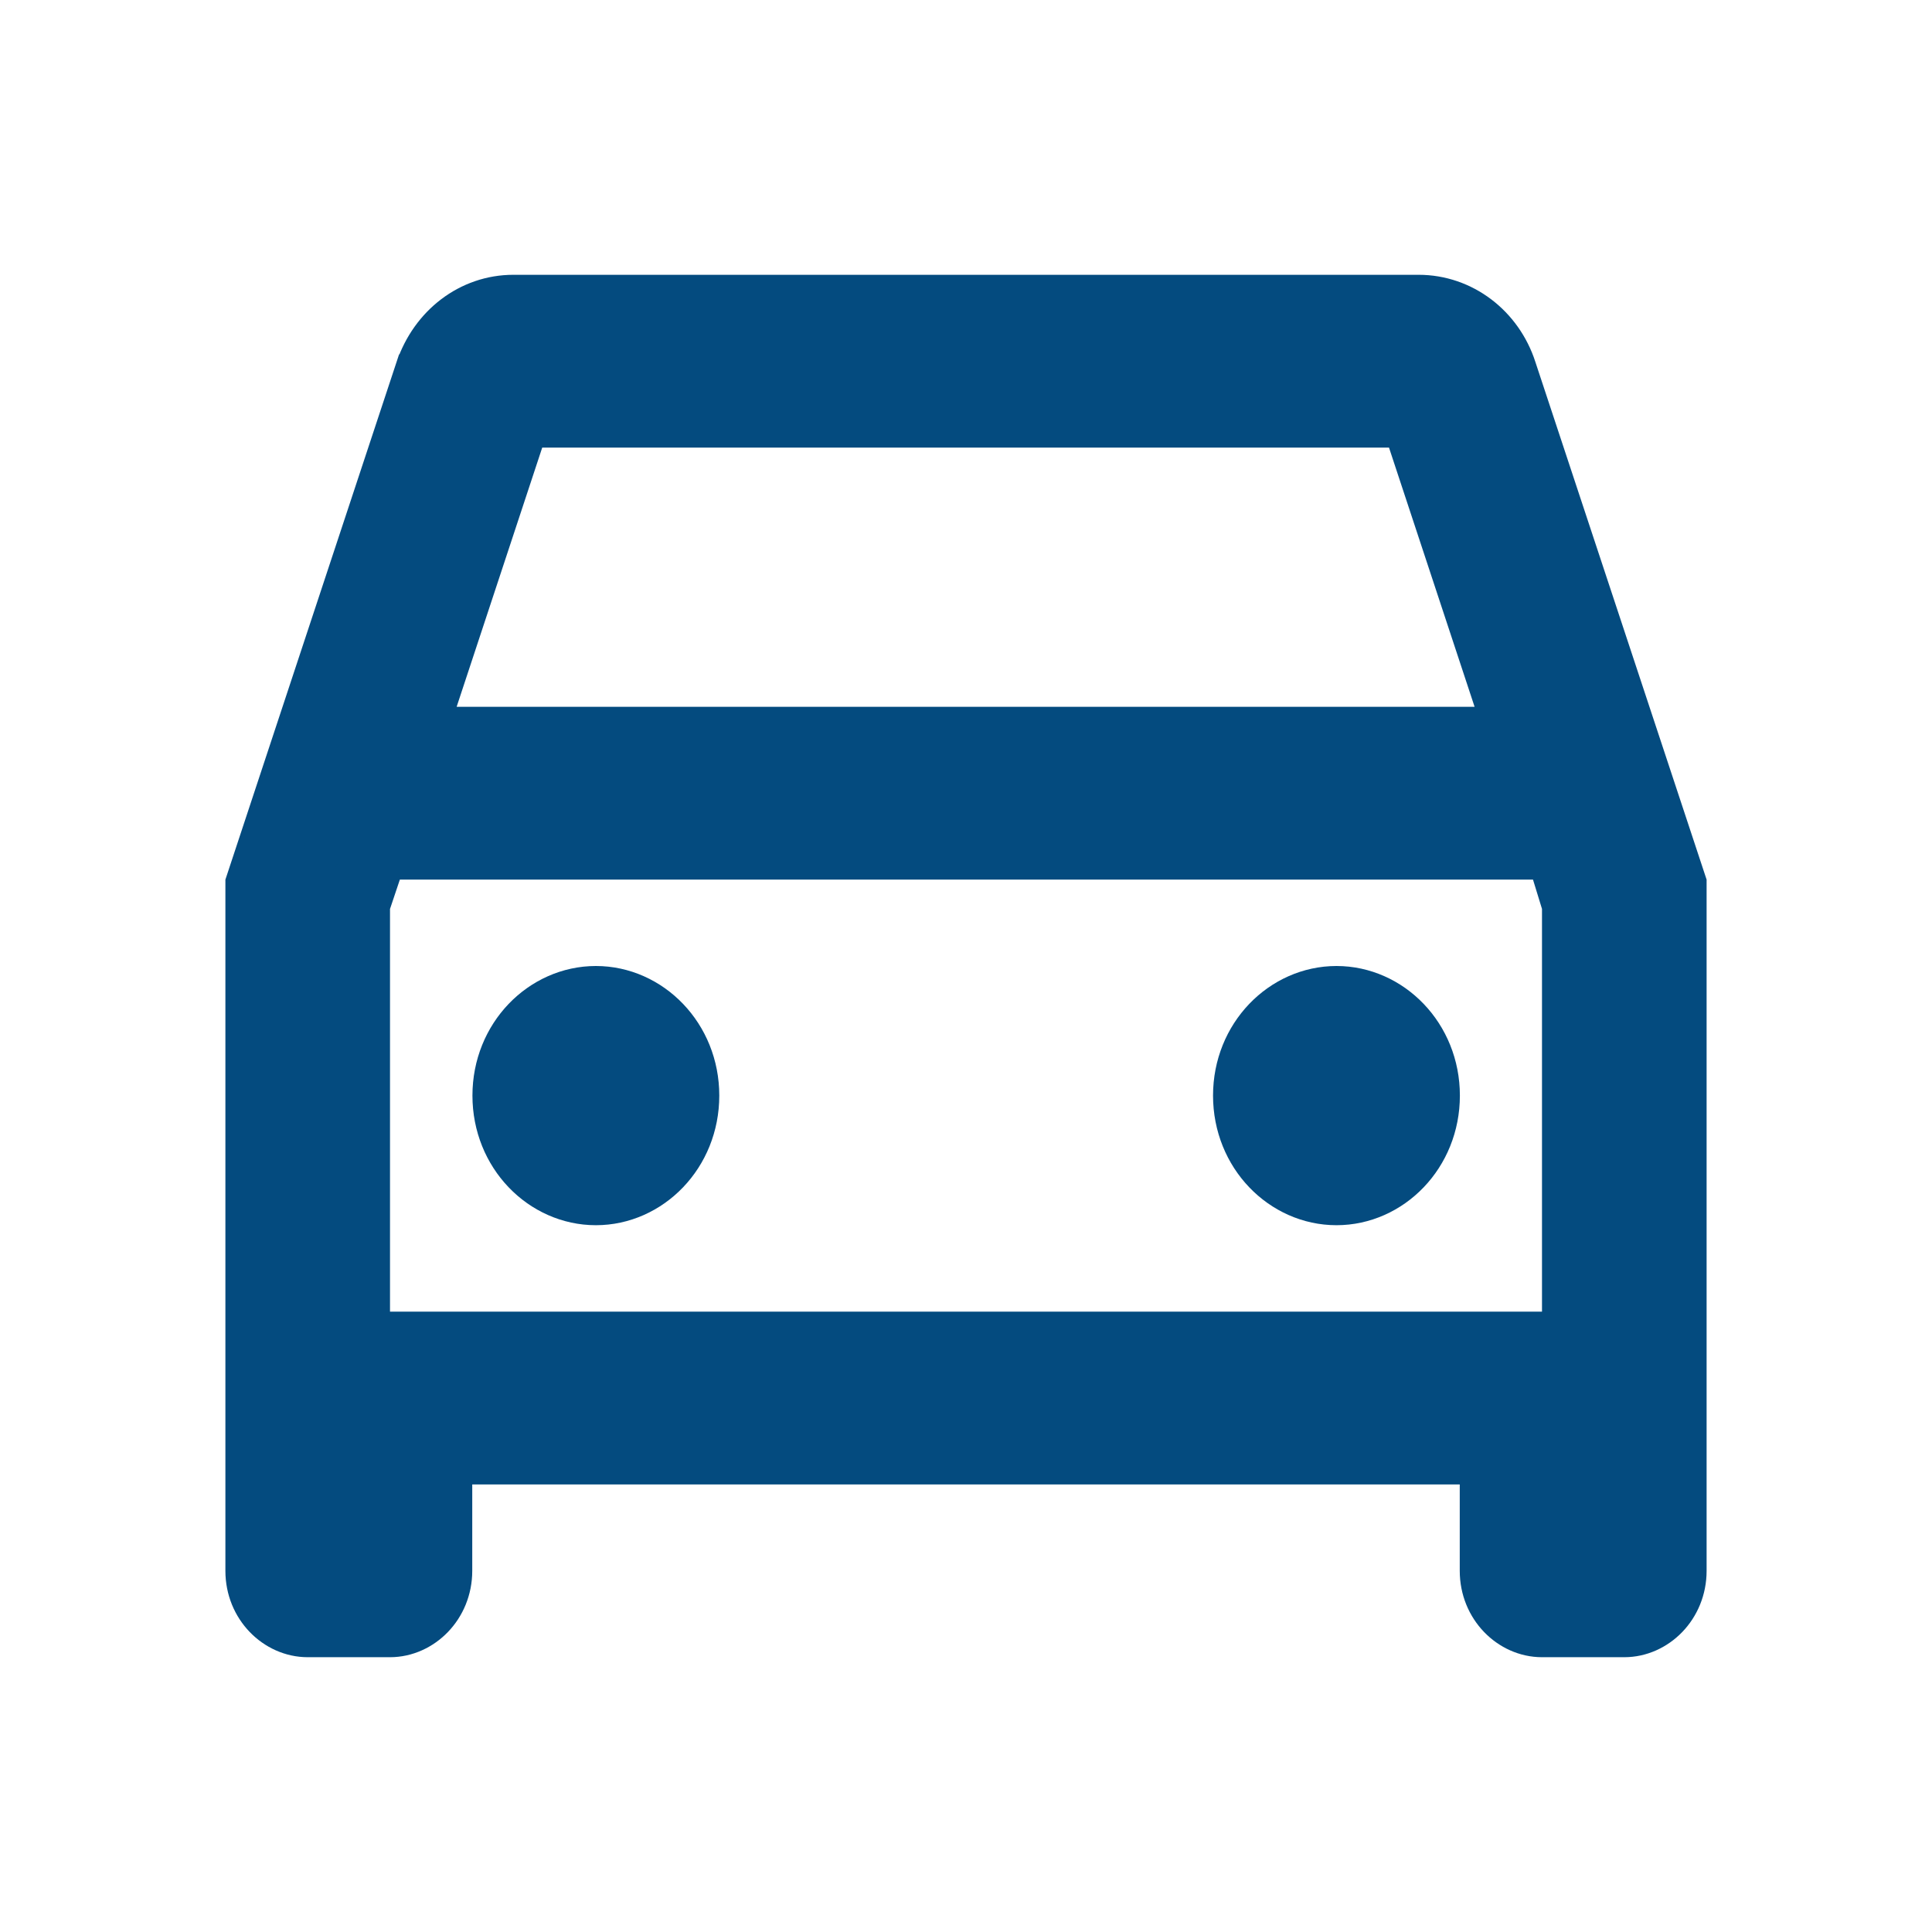 <svg width="33" height="33" viewBox="0 0 30 30" fill="none" xmlns="http://www.w3.org/2000/svg">
<path d="M22.169 17.012C22.169 17.871 21.512 18.525 20.753 18.525C19.993 18.525 19.336 17.871 19.336 17.012C19.336 16.154 19.993 15.5 20.753 15.5C21.512 15.5 22.169 16.154 22.169 17.012Z" fill="#044B7F" stroke="#044B7F"/>
<path d="M10.669 17.012C10.669 17.871 10.012 18.525 9.253 18.525C8.493 18.525 7.836 17.871 7.836 17.012C7.836 16.154 8.493 15.5 9.253 15.5C10.012 15.5 10.669 16.154 10.669 17.012Z" fill="#044B7F" stroke="#044B7F"/>
<path d="M23.366 5.775L23.367 5.779L26 13.739V24.392C26 24.877 25.626 25.233 25.222 25.233H23.944C23.541 25.233 23.167 24.877 23.167 24.392V23.05V22.55H22.667H7.333H6.833V23.05V24.392C6.833 24.877 6.459 25.233 6.056 25.233H4.778C4.374 25.233 4 24.877 4 24.392V13.739L6.631 5.782C6.631 5.782 6.632 5.781 6.632 5.781C6.84 5.17 7.367 4.767 7.972 4.767H22.028C22.638 4.767 23.172 5.175 23.366 5.775ZM8.419 6.45H8.058L7.945 6.793L6.616 10.818L6.399 11.475H7.091H22.897H23.588L23.372 10.818L22.043 6.793L21.929 6.45H21.568H8.419ZM23.944 20.867H24.444V20.367V14.114V14.039L24.422 13.967L24.282 13.511L24.173 13.158H23.804H6.209H5.849L5.735 13.499L5.582 13.955L5.556 14.033V14.114V20.367V20.867H6.056H23.944Z" fill="#044B7F" stroke="#044B7F"/>
</svg>
